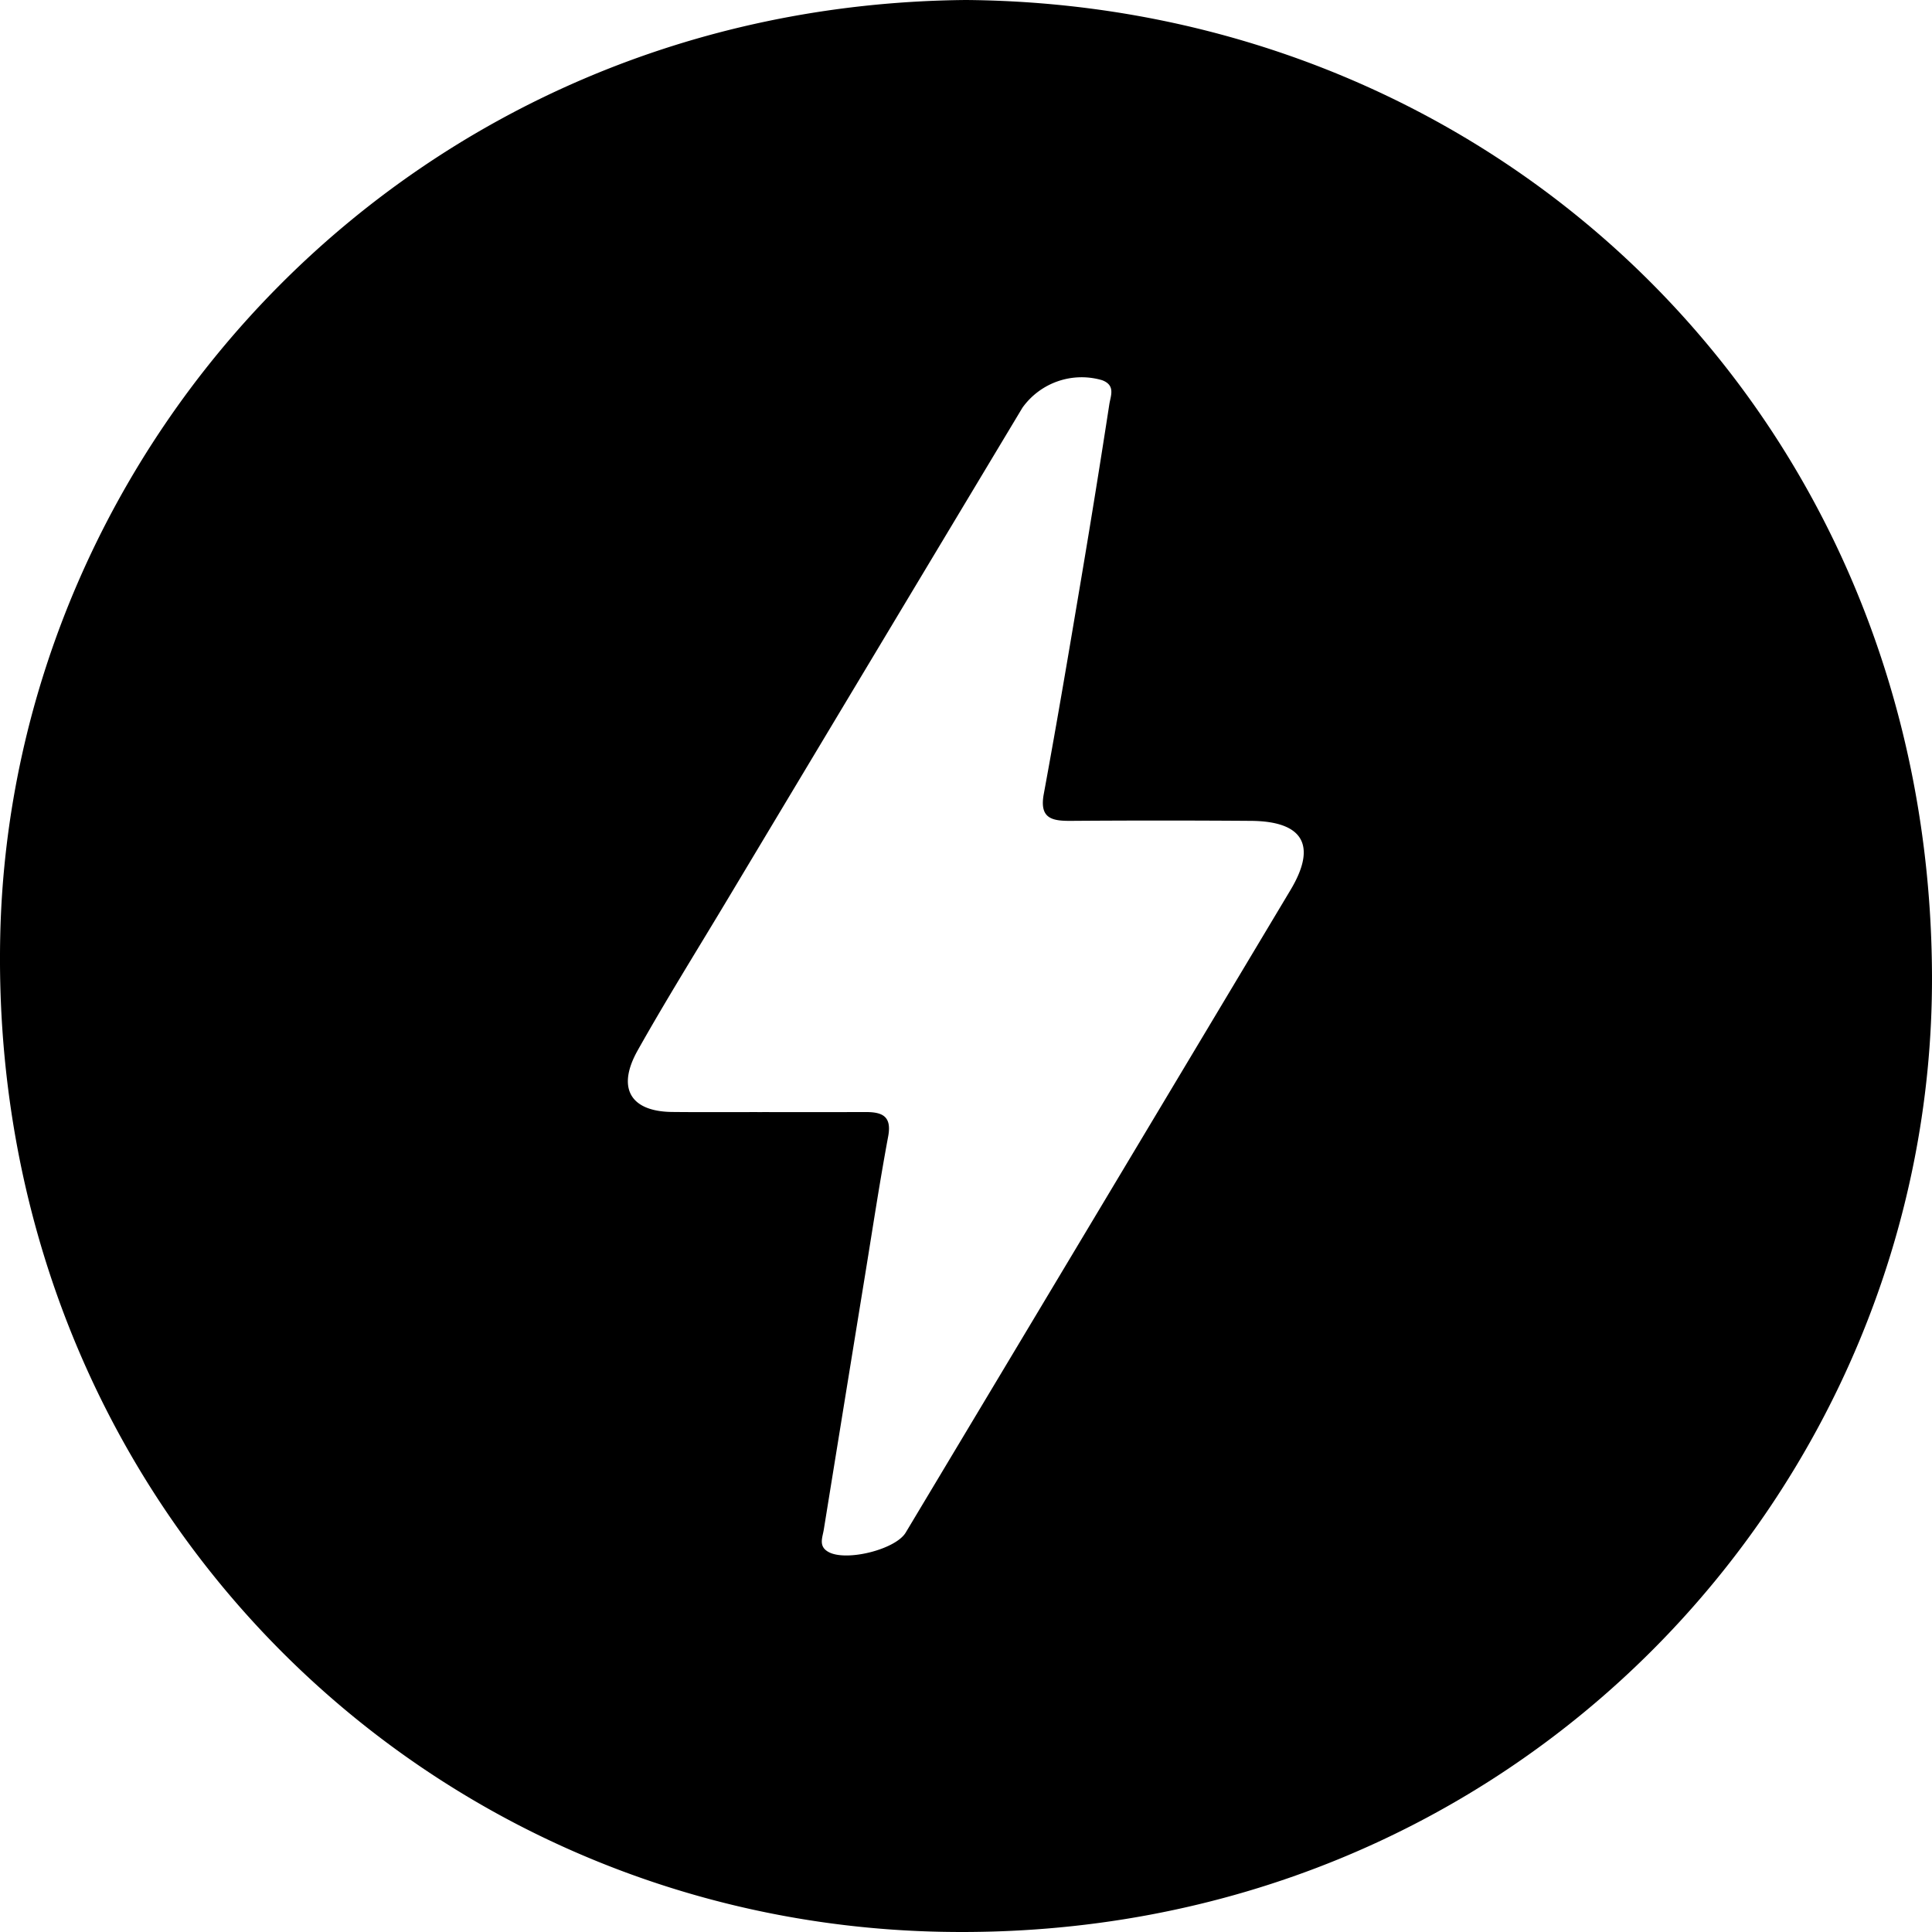 <svg xmlns="http://www.w3.org/2000/svg" viewBox="0 0 256 255.999">
  <path d="M127.963 0c70.949.559 127.791 55.473 128.036 129.303.223 67.678-55.06 128.154-131.254 126.67C55.245 254.618-1.523 198.006.03 124.088 1.403 58.802 54.668.675 127.963 0zm-26.96 147.357c4.551 0 9.104.01 13.655-.005 2.176-.007 3.539.486 3.032 3.214-1.116 5.999-2.03 12.034-3.01 18.055-1.847 11.351-3.688 22.703-5.523 34.055-.176 1.082-.741 2.238.653 2.985 2.372 1.269 8.86-.347 10.201-2.587 17.007-28.38 34.006-56.765 50.995-85.156 3.53-5.905 1.678-9.098-5.246-9.149-7.965-.057-15.931-.057-23.897 0-2.474.014-4.155-.313-3.559-3.55 1.777-9.629 3.4-19.285 5.028-28.942 1.273-7.56 2.492-15.128 3.659-22.706.174-1.13.862-2.53-.98-3.2a9.641 9.641 0 0 0-10.535 3.657 80689.308 80689.308 0 0 0-39.218 65.381c-3.942 6.577-8.003 13.085-11.759 19.768-2.815 5.005-.967 8.105 4.558 8.165 3.981.043 7.965.01 11.948.017z"/>
</svg>
